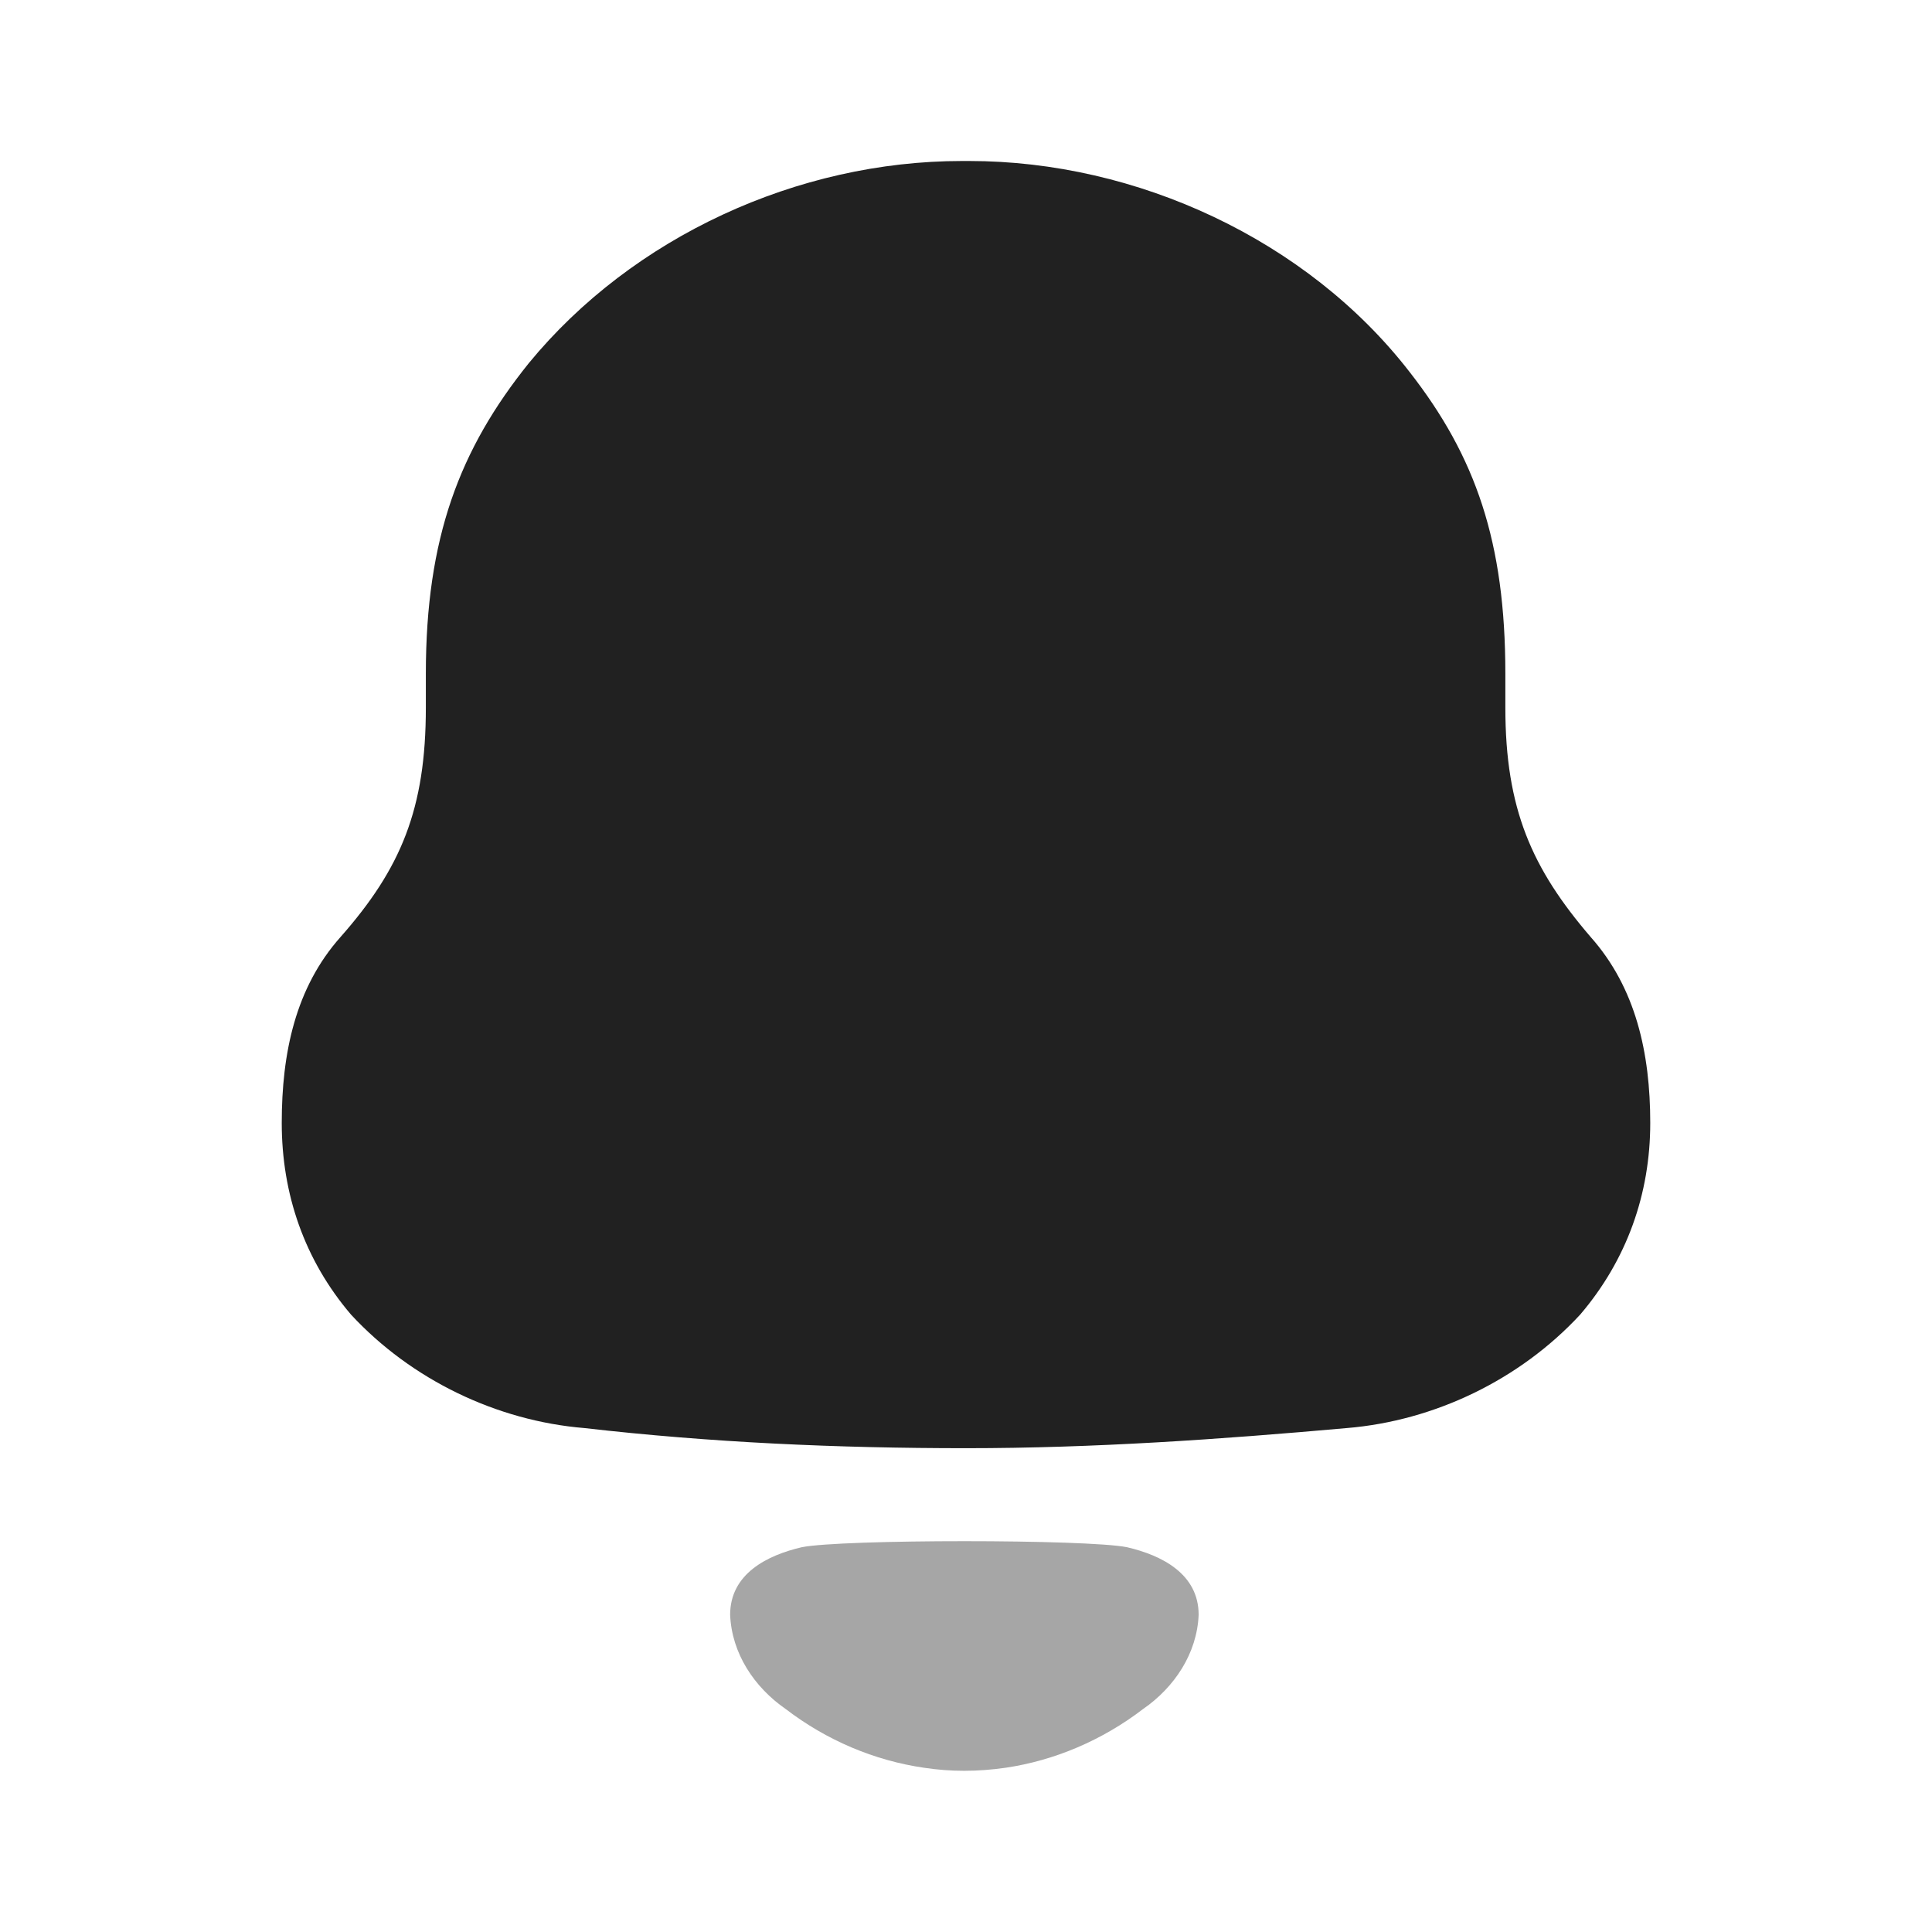 <svg width="24" height="24" viewBox="0 0 24 24" fill="none" xmlns="http://www.w3.org/2000/svg" xmlns:xlink="http://www.w3.org/1999/xlink">
	<desc>
			Created with Pixso.
	</desc>
	<defs>
		<clipPath id="clip430_9950">
			<rect id="Iconly/Bulk/Notification" width="24" height="24" fill="white" fill-opacity="0"/>
		</clipPath>
	</defs>
	<rect id="Iconly/Bulk/Notification" width="24" height="24" fill="#FFFFFF" fill-opacity="0"/>
	<g clip-path="url(#clip430_9950)">
		<path id="Fill 1" d="M19.76 11.64C19.03 10.79 18.7 10.05 18.7 8.79L18.7 8.37C18.7 6.73 18.33 5.67 17.51 4.62C16.24 2.98 14.12 2 12.04 2L11.95 2C9.91 2 7.86 2.94 6.57 4.51C5.71 5.58 5.29 6.68 5.29 8.37L5.29 8.79C5.29 10.05 4.98 10.79 4.23 11.64C3.67 12.27 3.5 13.08 3.5 13.95C3.5 14.83 3.78 15.65 4.36 16.33C5.11 17.14 6.17 17.65 7.26 17.74C8.83 17.92 10.4 17.99 12 17.99C13.59 17.99 15.16 17.88 16.73 17.74C17.82 17.65 18.88 17.14 19.63 16.33C20.21 15.65 20.5 14.83 20.5 13.95C20.5 13.08 20.32 12.27 19.76 11.64Z" fill="#212121" fill-opacity="1" fill-rule="nonzero"/>
		<g opacity="0.4" style="mix-blend-mode:normal">
			<path id="Fill 4" d="M14 19.22C13.5 19.12 10.46 19.12 9.96 19.22C9.53 19.32 9.07 19.55 9.07 20.06C9.09 20.54 9.37 20.96 9.76 21.23L9.76 21.23C10.27 21.62 10.86 21.87 11.48 21.96C11.81 22.01 12.14 22.01 12.49 21.96C13.1 21.87 13.69 21.62 14.2 21.23L14.2 21.23C14.59 20.96 14.87 20.54 14.89 20.06C14.89 19.55 14.43 19.32 14 19.22Z" fill="#212121" fill-opacity="1" fill-rule="nonzero"/>
		</g>
	</g>
</svg>
